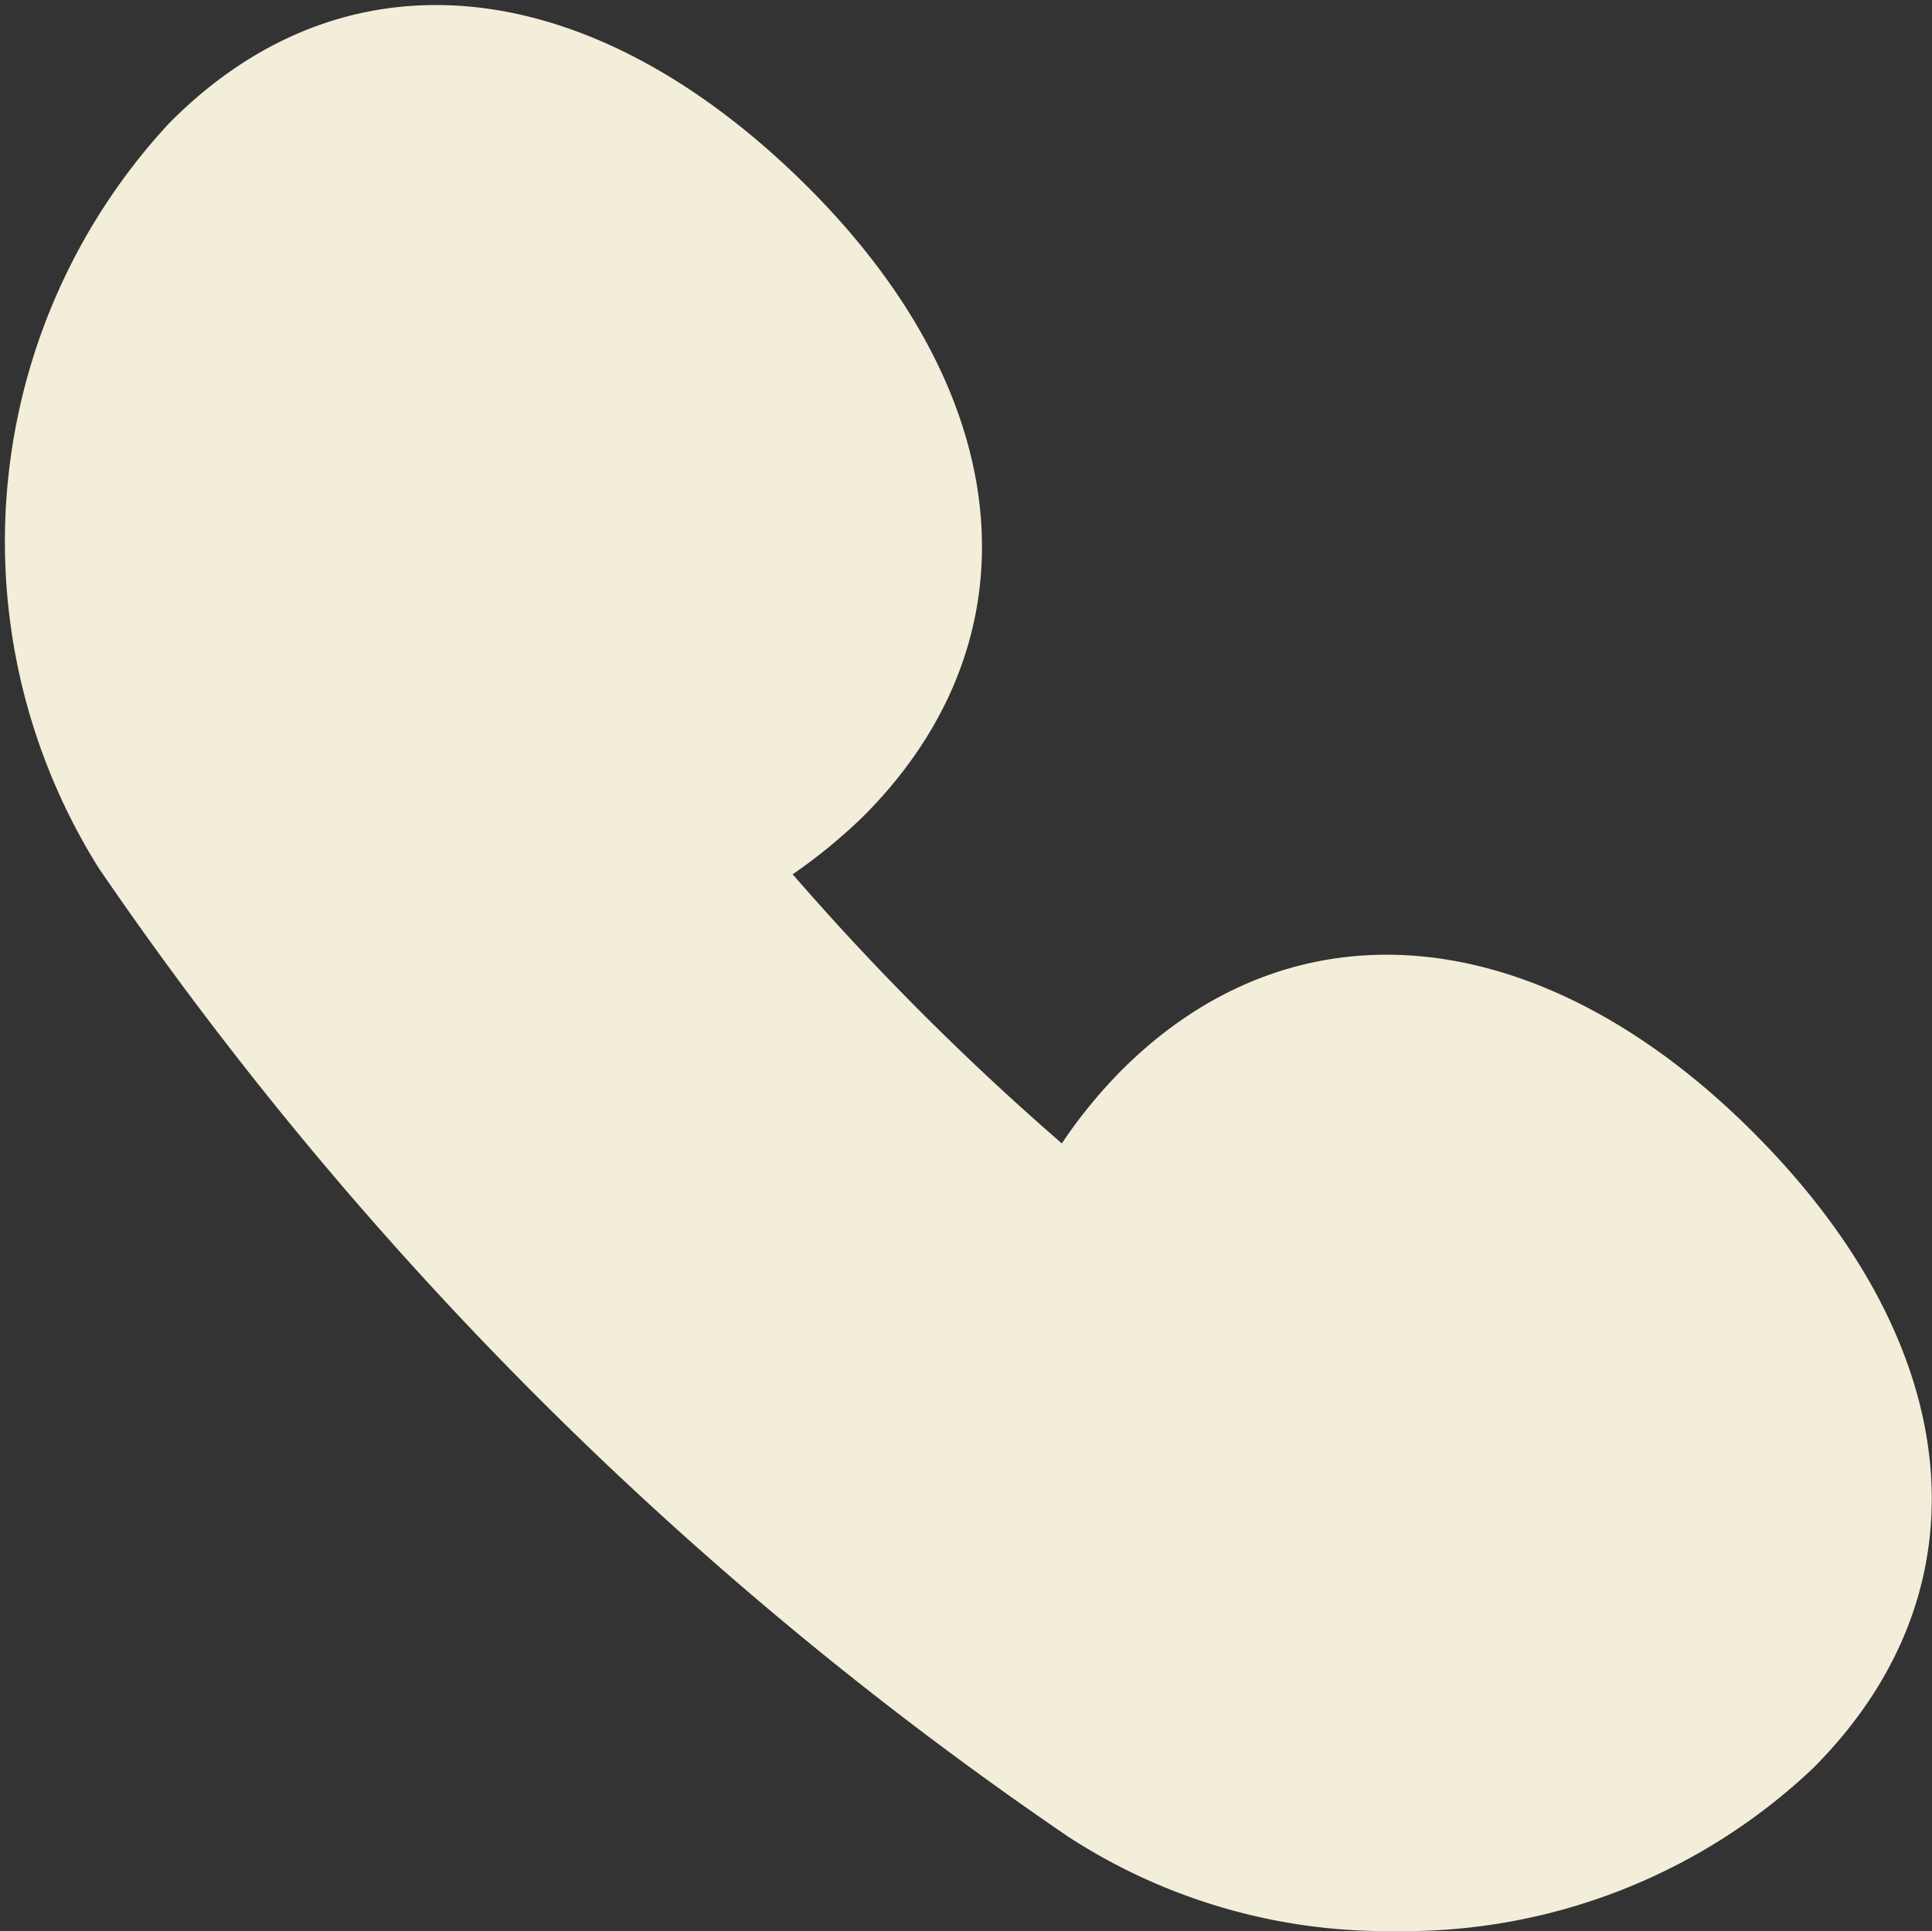 <svg xmlns="http://www.w3.org/2000/svg" viewBox="0 0 27.42 27.41"><rect x="0" y="0" width="27.42" height="27.41" fill="#333333" stroke="none"/><defs><style>.cls-1{fill:#f3eed9;}</style></defs><title>Asset 18</title><g id="Layer_2" data-name="Layer 2"><g id="Layer_1-2" data-name="Layer 1"><path class="cls-1" d="M24.88,16.07c-3-3-6.51-3.37-9-.84h0a7.06,7.06,0,0,0-.81,1,38.26,38.26,0,0,1-3.82-3.82,7.77,7.77,0,0,0,1-.82c2.52-2.52,2.2-6-.85-9s-6.5-3.37-9-.84a8.73,8.73,0,0,0-1,10.57A52.46,52.46,0,0,0,15.16,26.07a8.29,8.29,0,0,0,4.63,1.34,8.44,8.44,0,0,0,5.94-2.31C28.25,22.58,27.93,19.12,24.88,16.07Z"/></g></g></svg>
